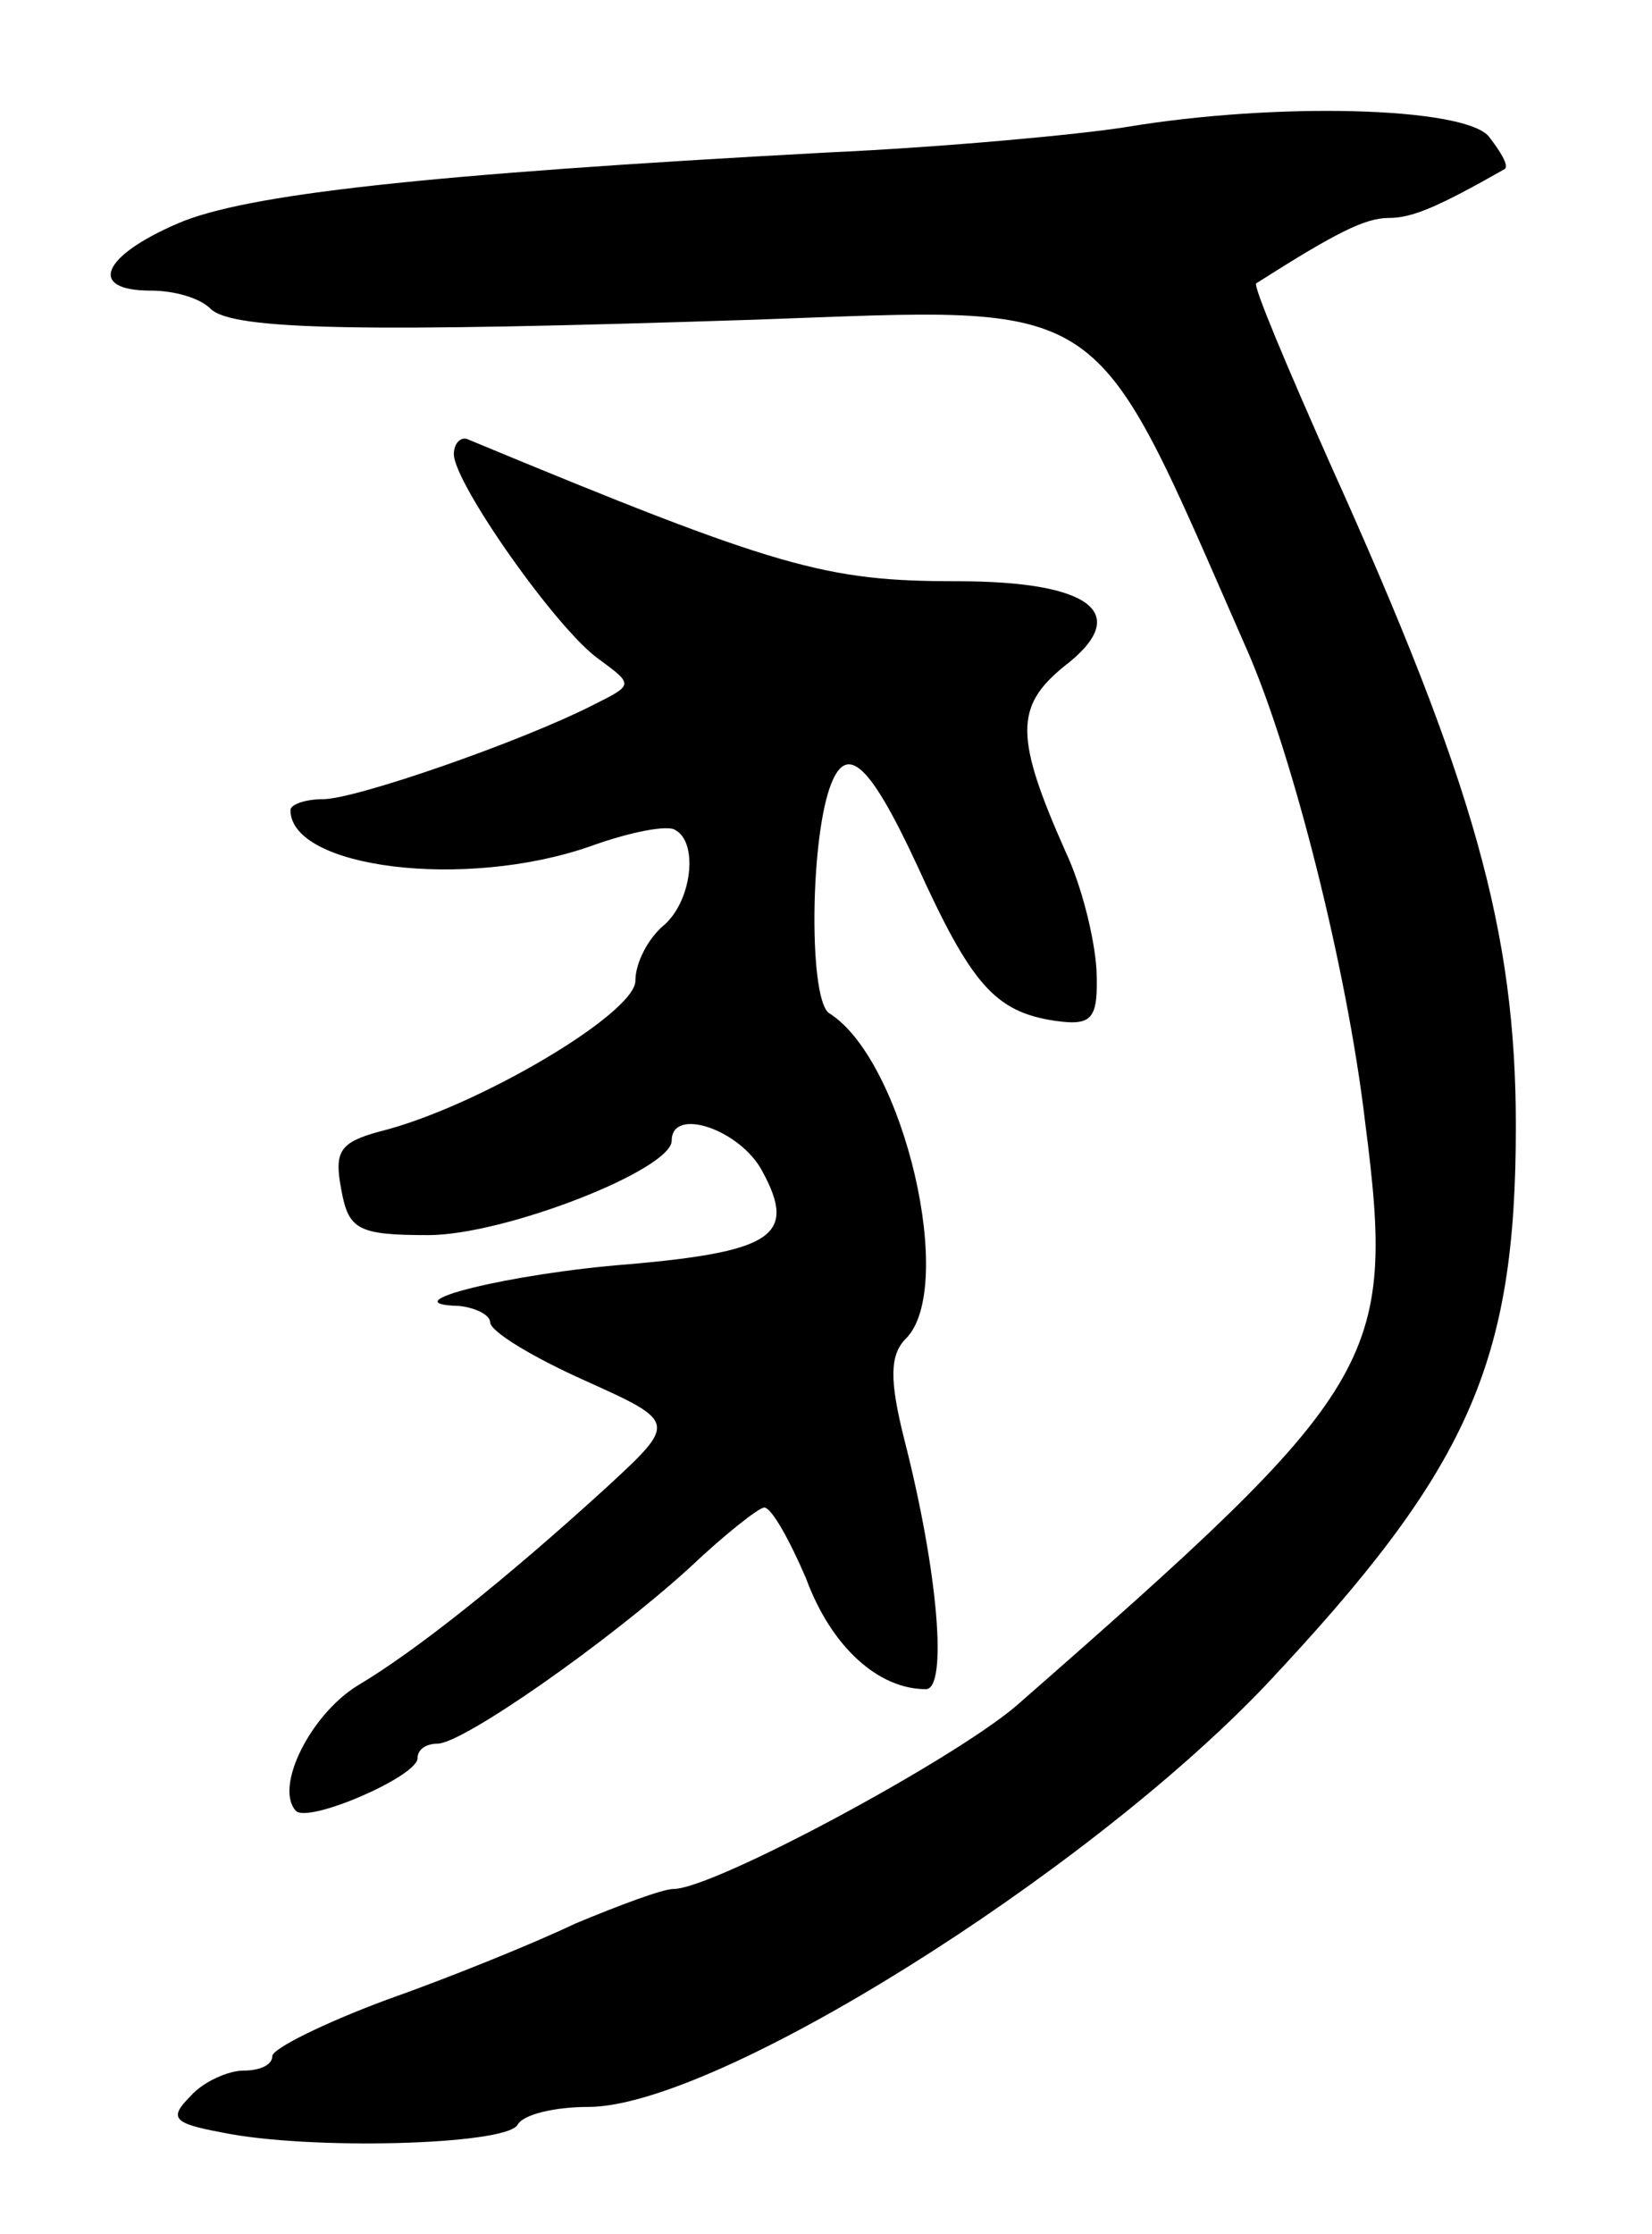 <svg version="1.0" xmlns="http://www.w3.org/2000/svg"
 width="91pt" height="123pt" viewBox="0 0 91 123"
 preserveAspectRatio="xMidYMid meet">
<g transform="translate(0,123) scale(0.1,-0.1)"
fill="#000000" stroke="none">
<path d="M620 1160 c-25 -4 -99 -11 -165 -14 -222 -12 -320 -23 -357 -39 -42
-18 -50 -37 -15 -37 13 0 27 -4 33 -10 12 -12 86 -13 300 -6 198 7 184 16 271
-182 25 -57 55 -175 65 -260 17 -132 8 -146 -192 -321 -35 -30 -167 -101 -189
-101 -6 0 -30 -9 -54 -19 -23 -11 -70 -30 -104 -42 -35 -13 -63 -27 -63 -31 0
-5 -7 -8 -16 -8 -8 0 -22 -6 -29 -14 -12 -12 -10 -15 17 -20 48 -10 156 -7
163 4 3 6 21 10 39 10 70 0 273 127 373 232 112 119 138 177 138 308 0 107
-23 189 -102 364 -24 54 -43 99 -41 100 44 28 60 36 73 36 13 0 27 6 64 27 2
2 -2 9 -9 18 -14 16 -116 19 -200 5z"/>
<path d="M250 980 c0 -16 57 -97 80 -113 19 -14 19 -14 -3 -25 -39 -20 -131
-52 -149 -52 -10 0 -18 -3 -18 -6 0 -32 96 -44 165 -20 22 8 43 12 47 9 13 -7
9 -40 -7 -53 -8 -7 -15 -20 -15 -30 0 -18 -88 -70 -141 -83 -22 -6 -25 -11
-21 -32 4 -22 9 -25 48 -25 42 0 134 36 134 52 0 19 38 6 50 -17 19 -35 6 -44
-73 -51 -66 -5 -134 -22 -94 -23 9 -1 17 -5 17 -9 0 -5 23 -19 52 -32 51 -23
51 -23 12 -59 -56 -51 -105 -90 -137 -109 -26 -16 -46 -56 -34 -69 7 -7 67 19
67 29 0 5 5 8 11 8 14 0 94 56 139 97 19 18 38 33 41 33 4 0 14 -18 23 -39 14
-38 40 -61 66 -61 12 0 7 64 -12 138 -8 32 -8 46 1 55 28 28 -1 153 -42 179
-11 6 -11 87 -1 121 9 30 22 19 49 -39 30 -66 43 -81 76 -86 21 -3 24 1 23 28
-1 17 -8 46 -17 65 -28 63 -28 80 -1 102 38 29 16 47 -59 47 -72 0 -98 7 -269
78 -4 2 -8 -2 -8 -8z"/>
</g>
</svg>
